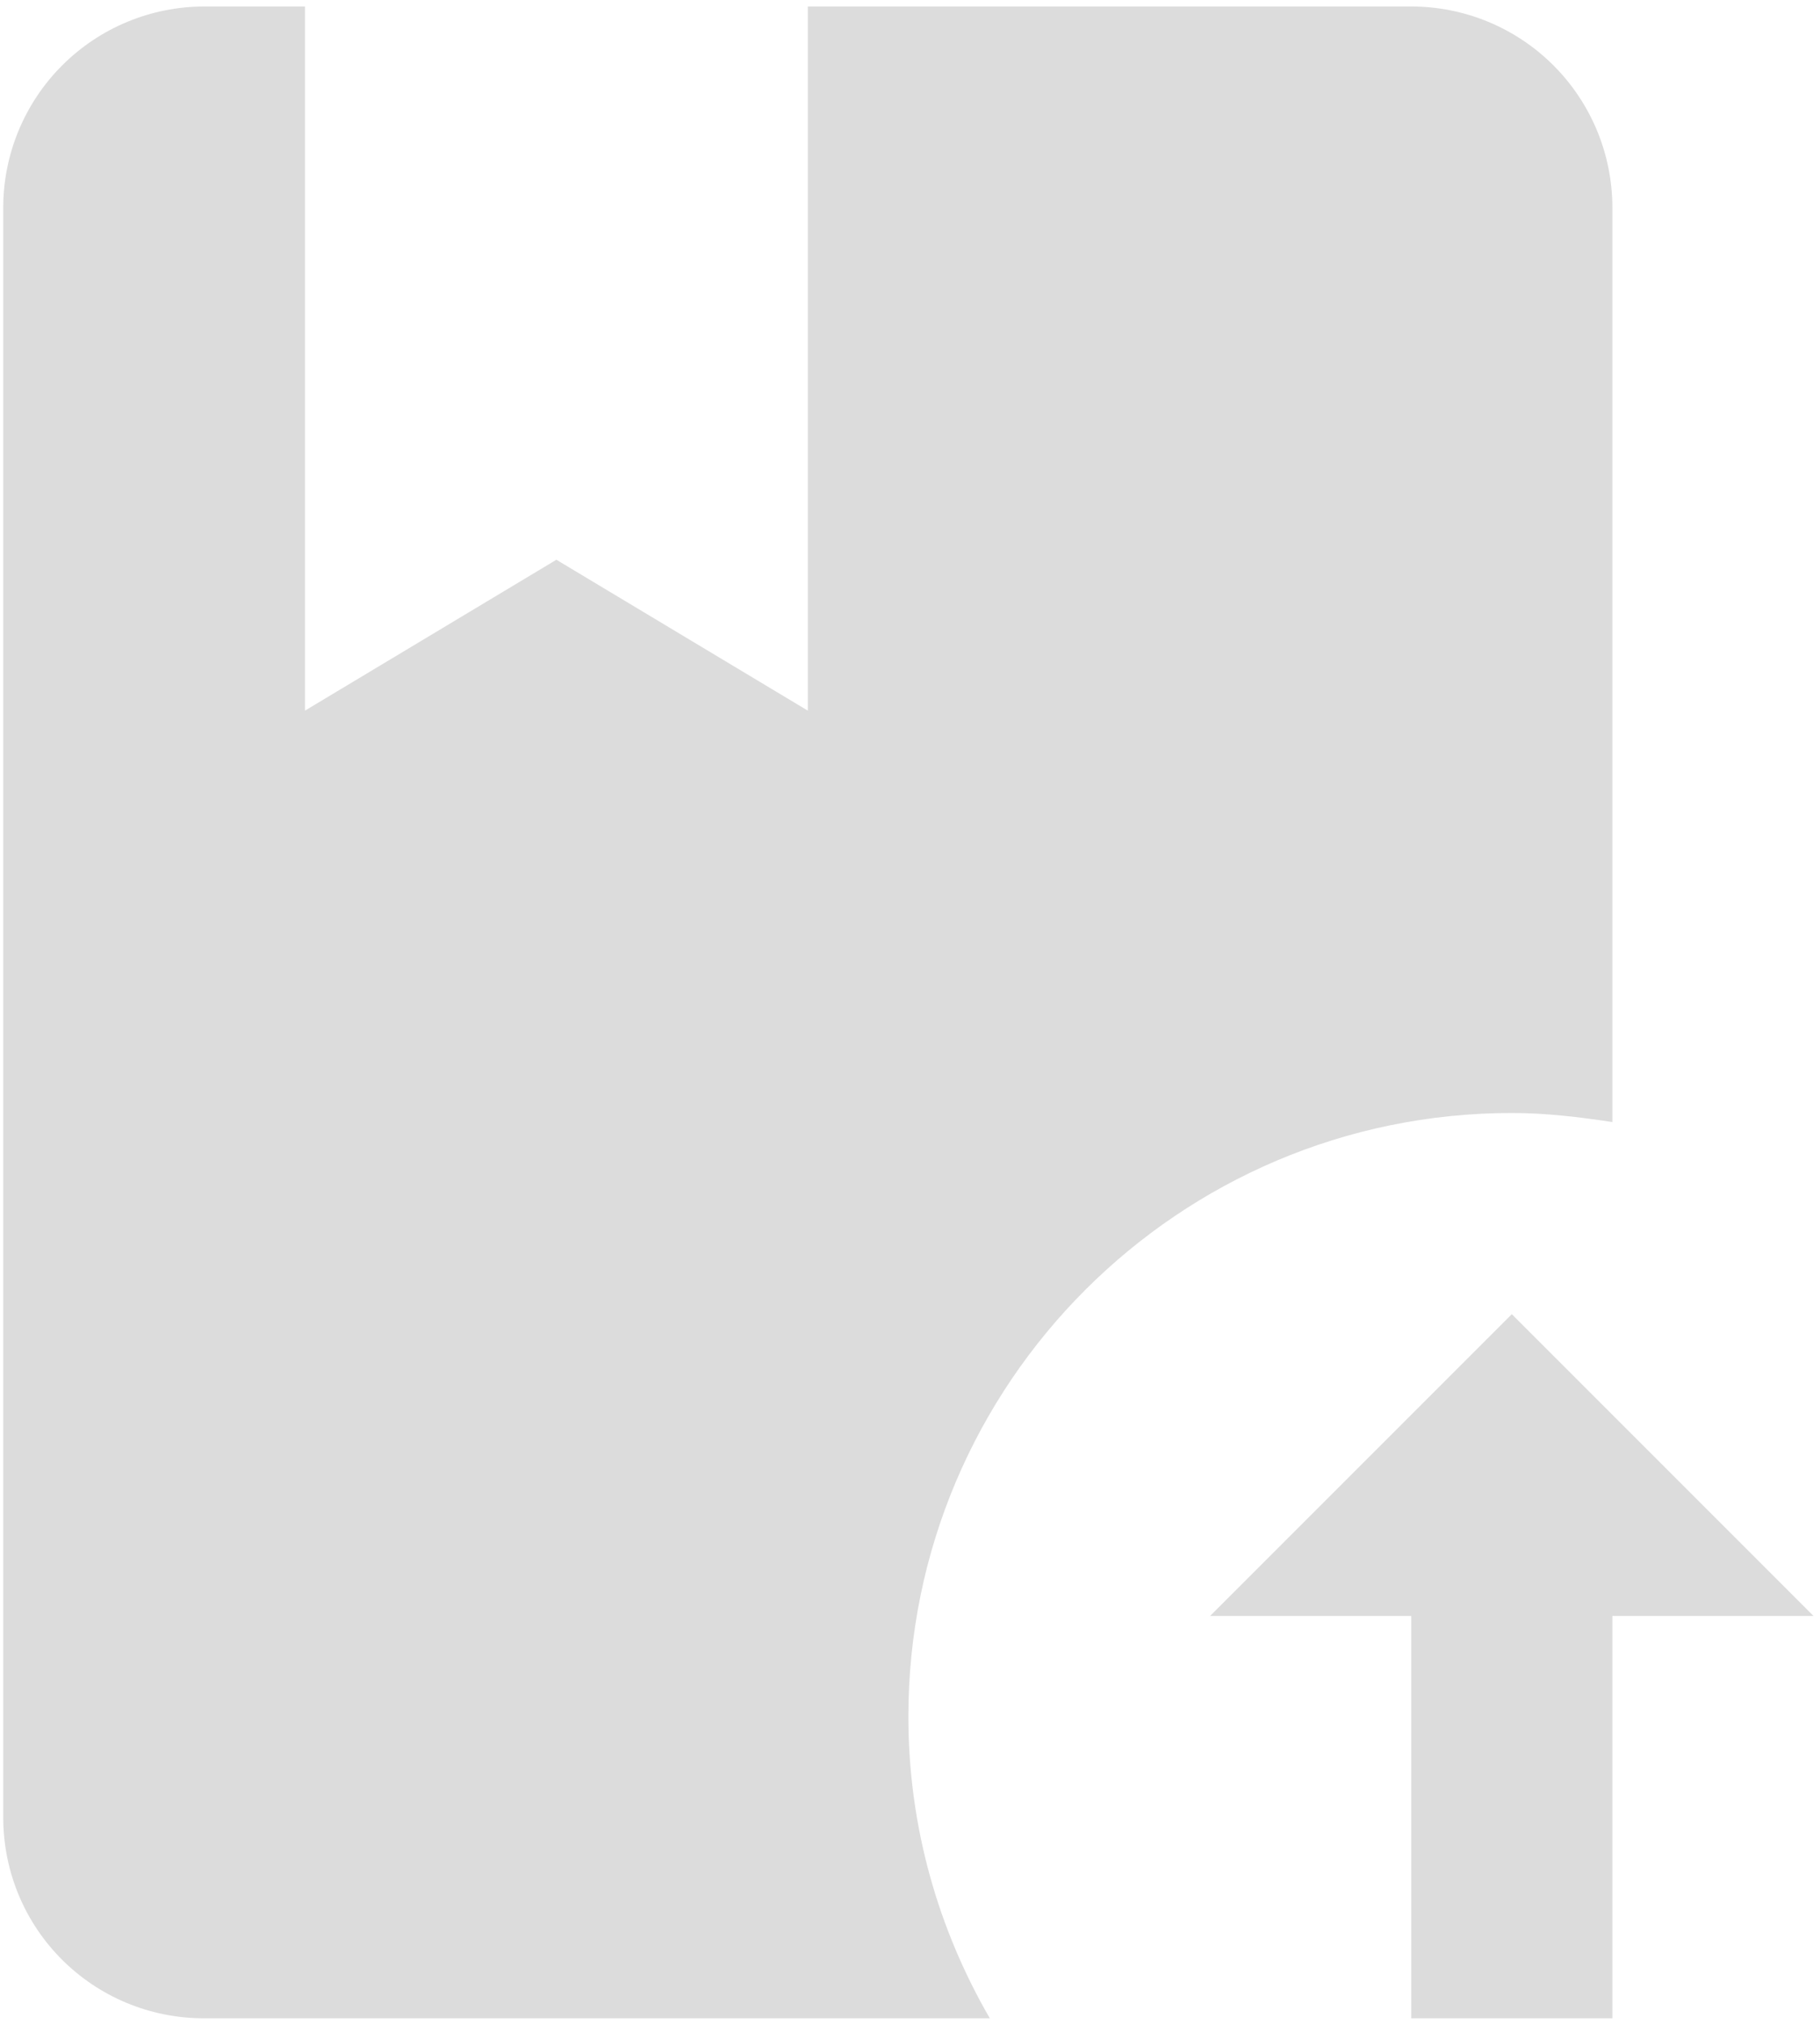 <svg width="187" height="208" viewBox="0 0 187 208" fill="none" xmlns="http://www.w3.org/2000/svg">
<path d="M93.333 176.333C93.333 187.7 96.433 198.24 101.703 207.333H21C9.53 207.333 0.333 198.137 0.333 186.667V21.333C0.333 15.852 2.511 10.595 6.386 6.72C10.262 2.844 15.519 0.667 21 0.667H31.333V73L57.167 57.5L83 73V0.667H145C150.481 0.667 155.738 2.844 159.614 6.72C163.489 10.595 165.667 15.852 165.667 21.333V115.263C162.257 114.747 158.847 114.333 155.333 114.333C121.13 114.333 93.333 142.13 93.333 176.333ZM155.333 135L124.333 166H145V207.333H165.667V166H186.333L155.333 135Z" fill="#DCDCDC"/>
</svg>
